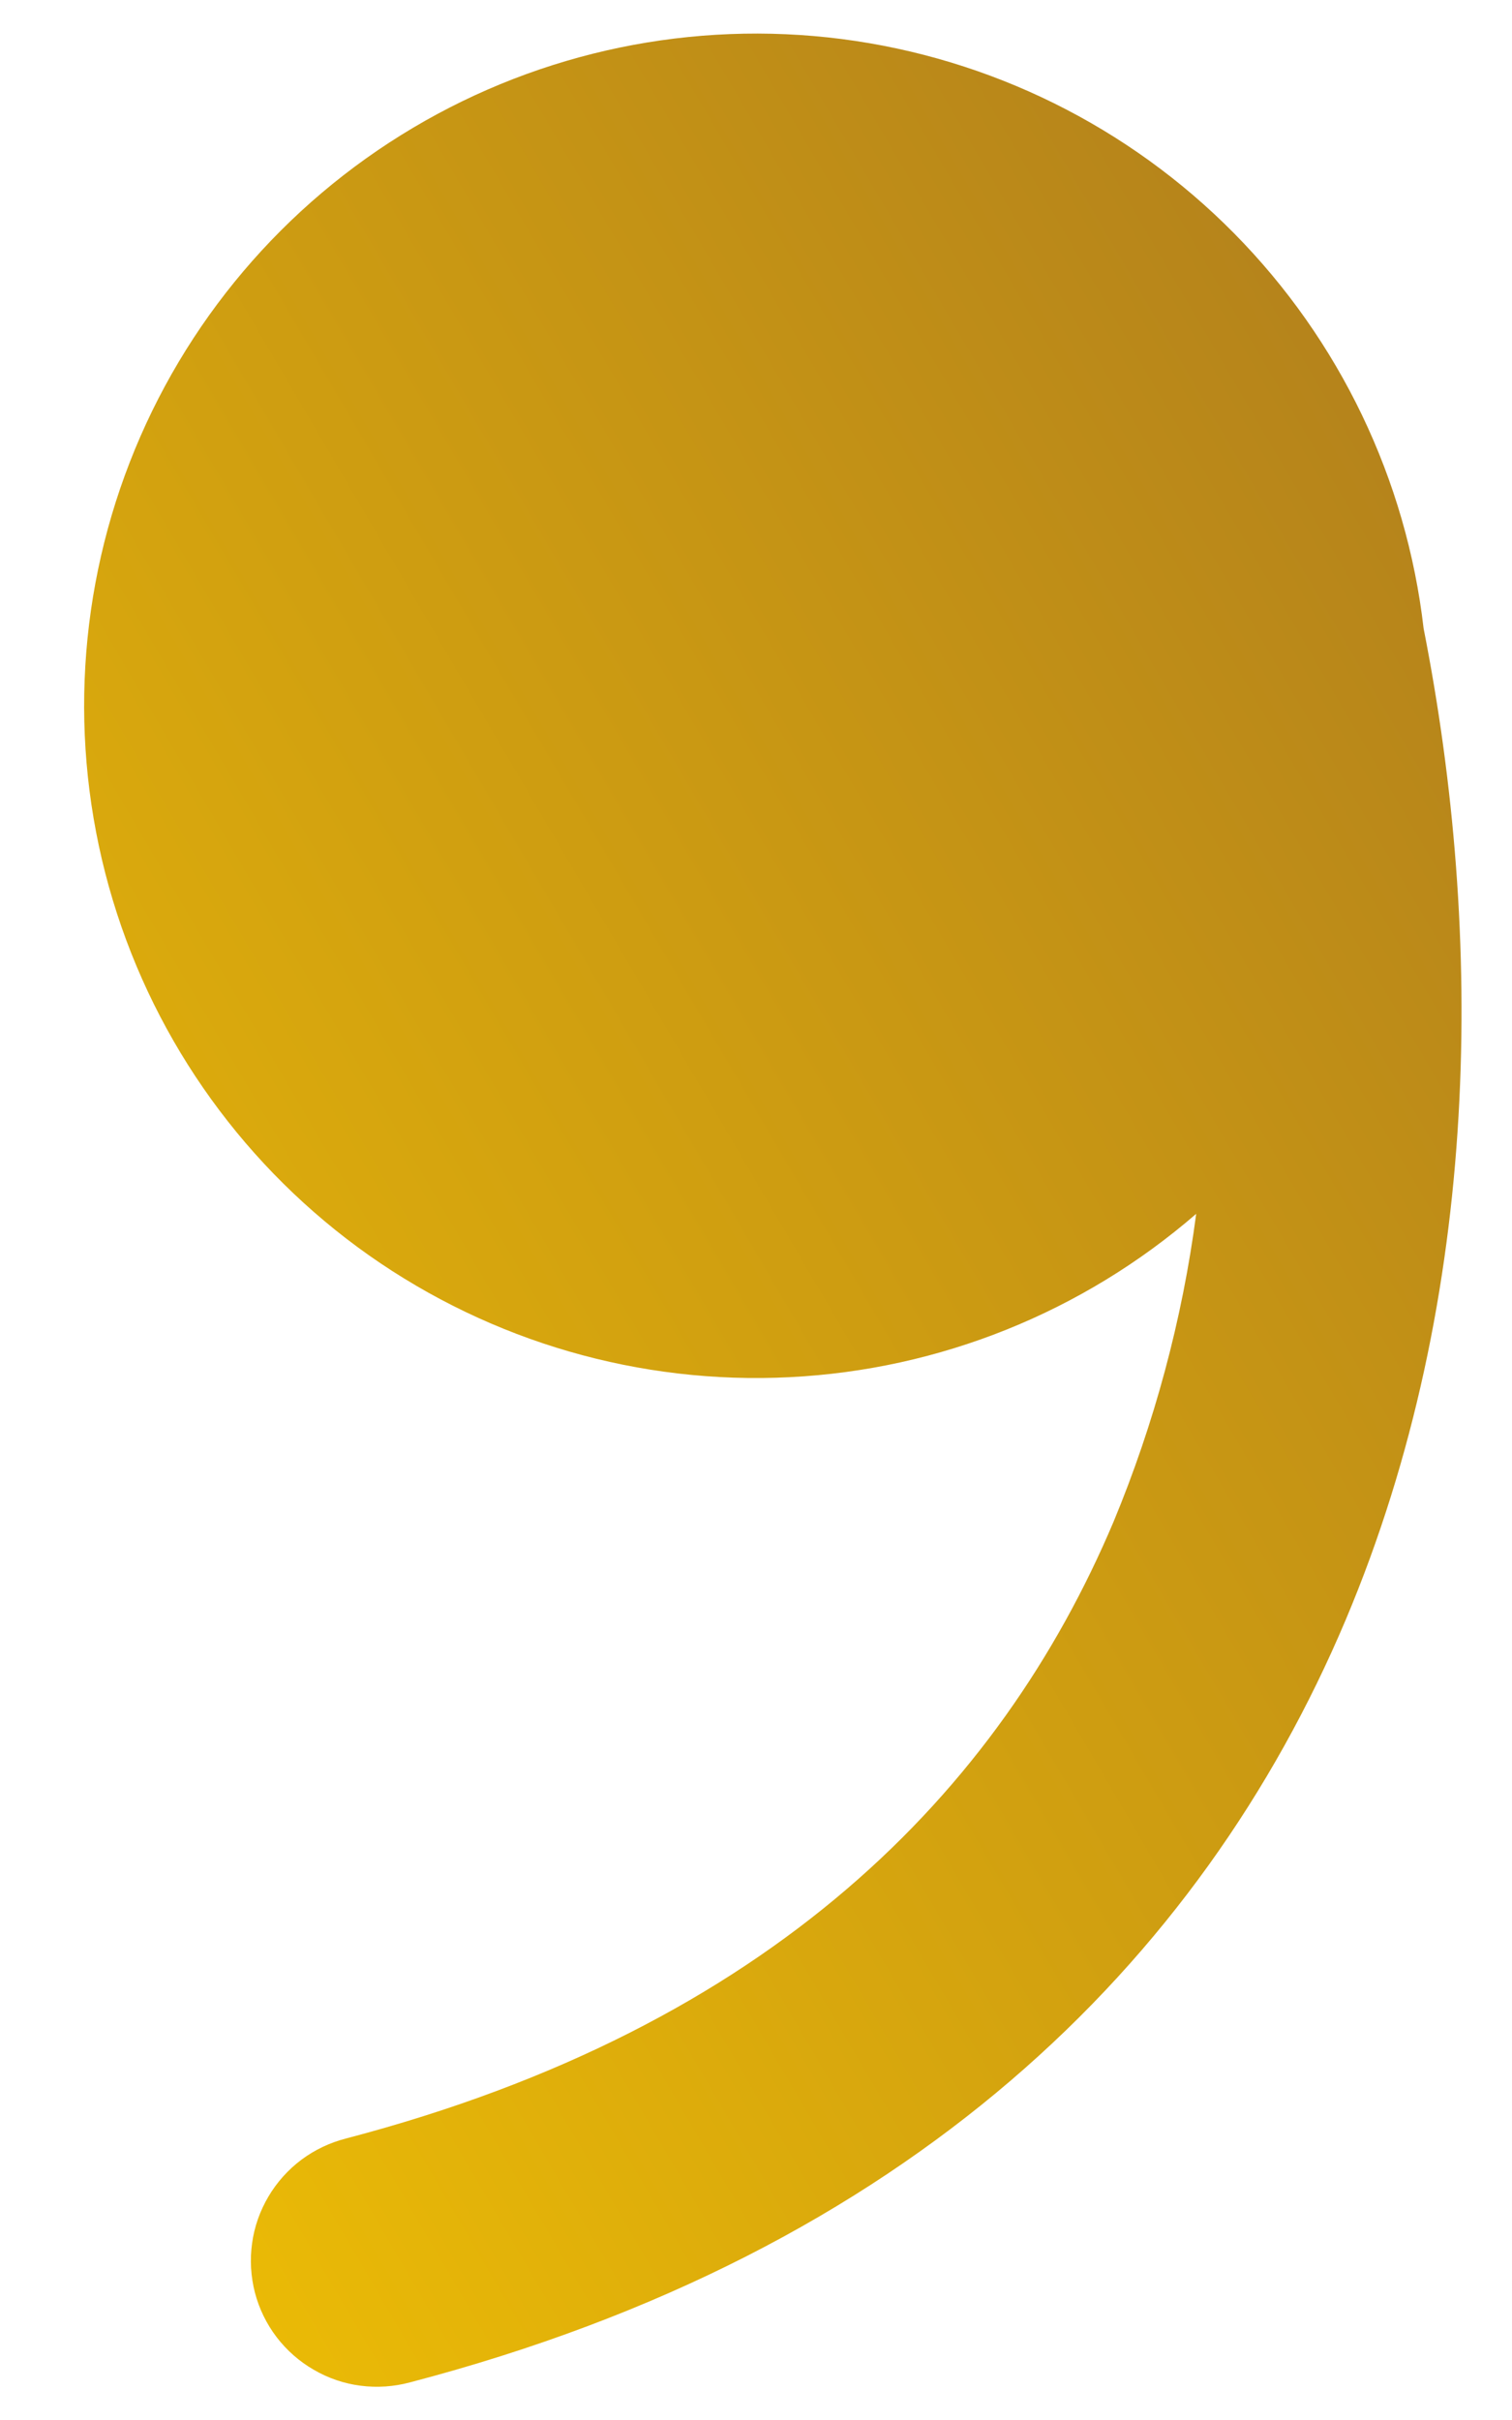<svg width="15" height="24" viewBox="0 0 15 24" fill="none" xmlns="http://www.w3.org/2000/svg">
<path d="M11.867 12.038C10.741 13.013 9.322 13.584 7.835 13.658C6.348 13.733 4.879 13.307 3.661 12.45C2.444 11.592 1.549 10.352 1.119 8.927C0.689 7.501 0.748 5.973 1.287 4.585C1.826 3.197 2.815 2.03 4.095 1.269C5.375 0.508 6.872 0.198 8.349 0.387C9.826 0.577 11.197 1.255 12.243 2.314C13.29 3.374 13.952 4.753 14.123 6.232C14.717 9.248 14.71 12.843 13.35 16.065C11.913 19.465 9.015 22.332 4.067 23.627C3.907 23.67 3.741 23.681 3.577 23.66C3.413 23.639 3.255 23.585 3.113 23.502C2.97 23.42 2.844 23.309 2.744 23.178C2.644 23.047 2.571 22.897 2.529 22.737C2.488 22.577 2.478 22.411 2.501 22.247C2.523 22.084 2.579 21.926 2.663 21.784C2.747 21.642 2.858 21.518 2.99 21.419C3.123 21.32 3.273 21.249 3.433 21.208C7.652 20.103 9.92 17.758 11.047 15.092C11.453 14.114 11.729 13.088 11.867 12.038V12.038Z" fill="url(#paint0_linear_1_1805)"/>
<defs>
<linearGradient id="paint0_linear_1_1805" x1="14.499" y1="0.333" x2="-5.853" y2="12.25" gradientUnits="userSpaceOnUse">
<stop stop-color="#AE7C1E"/>
<stop offset="1" stop-color="#EFBF04"/>
</linearGradient>
</defs>
</svg>
